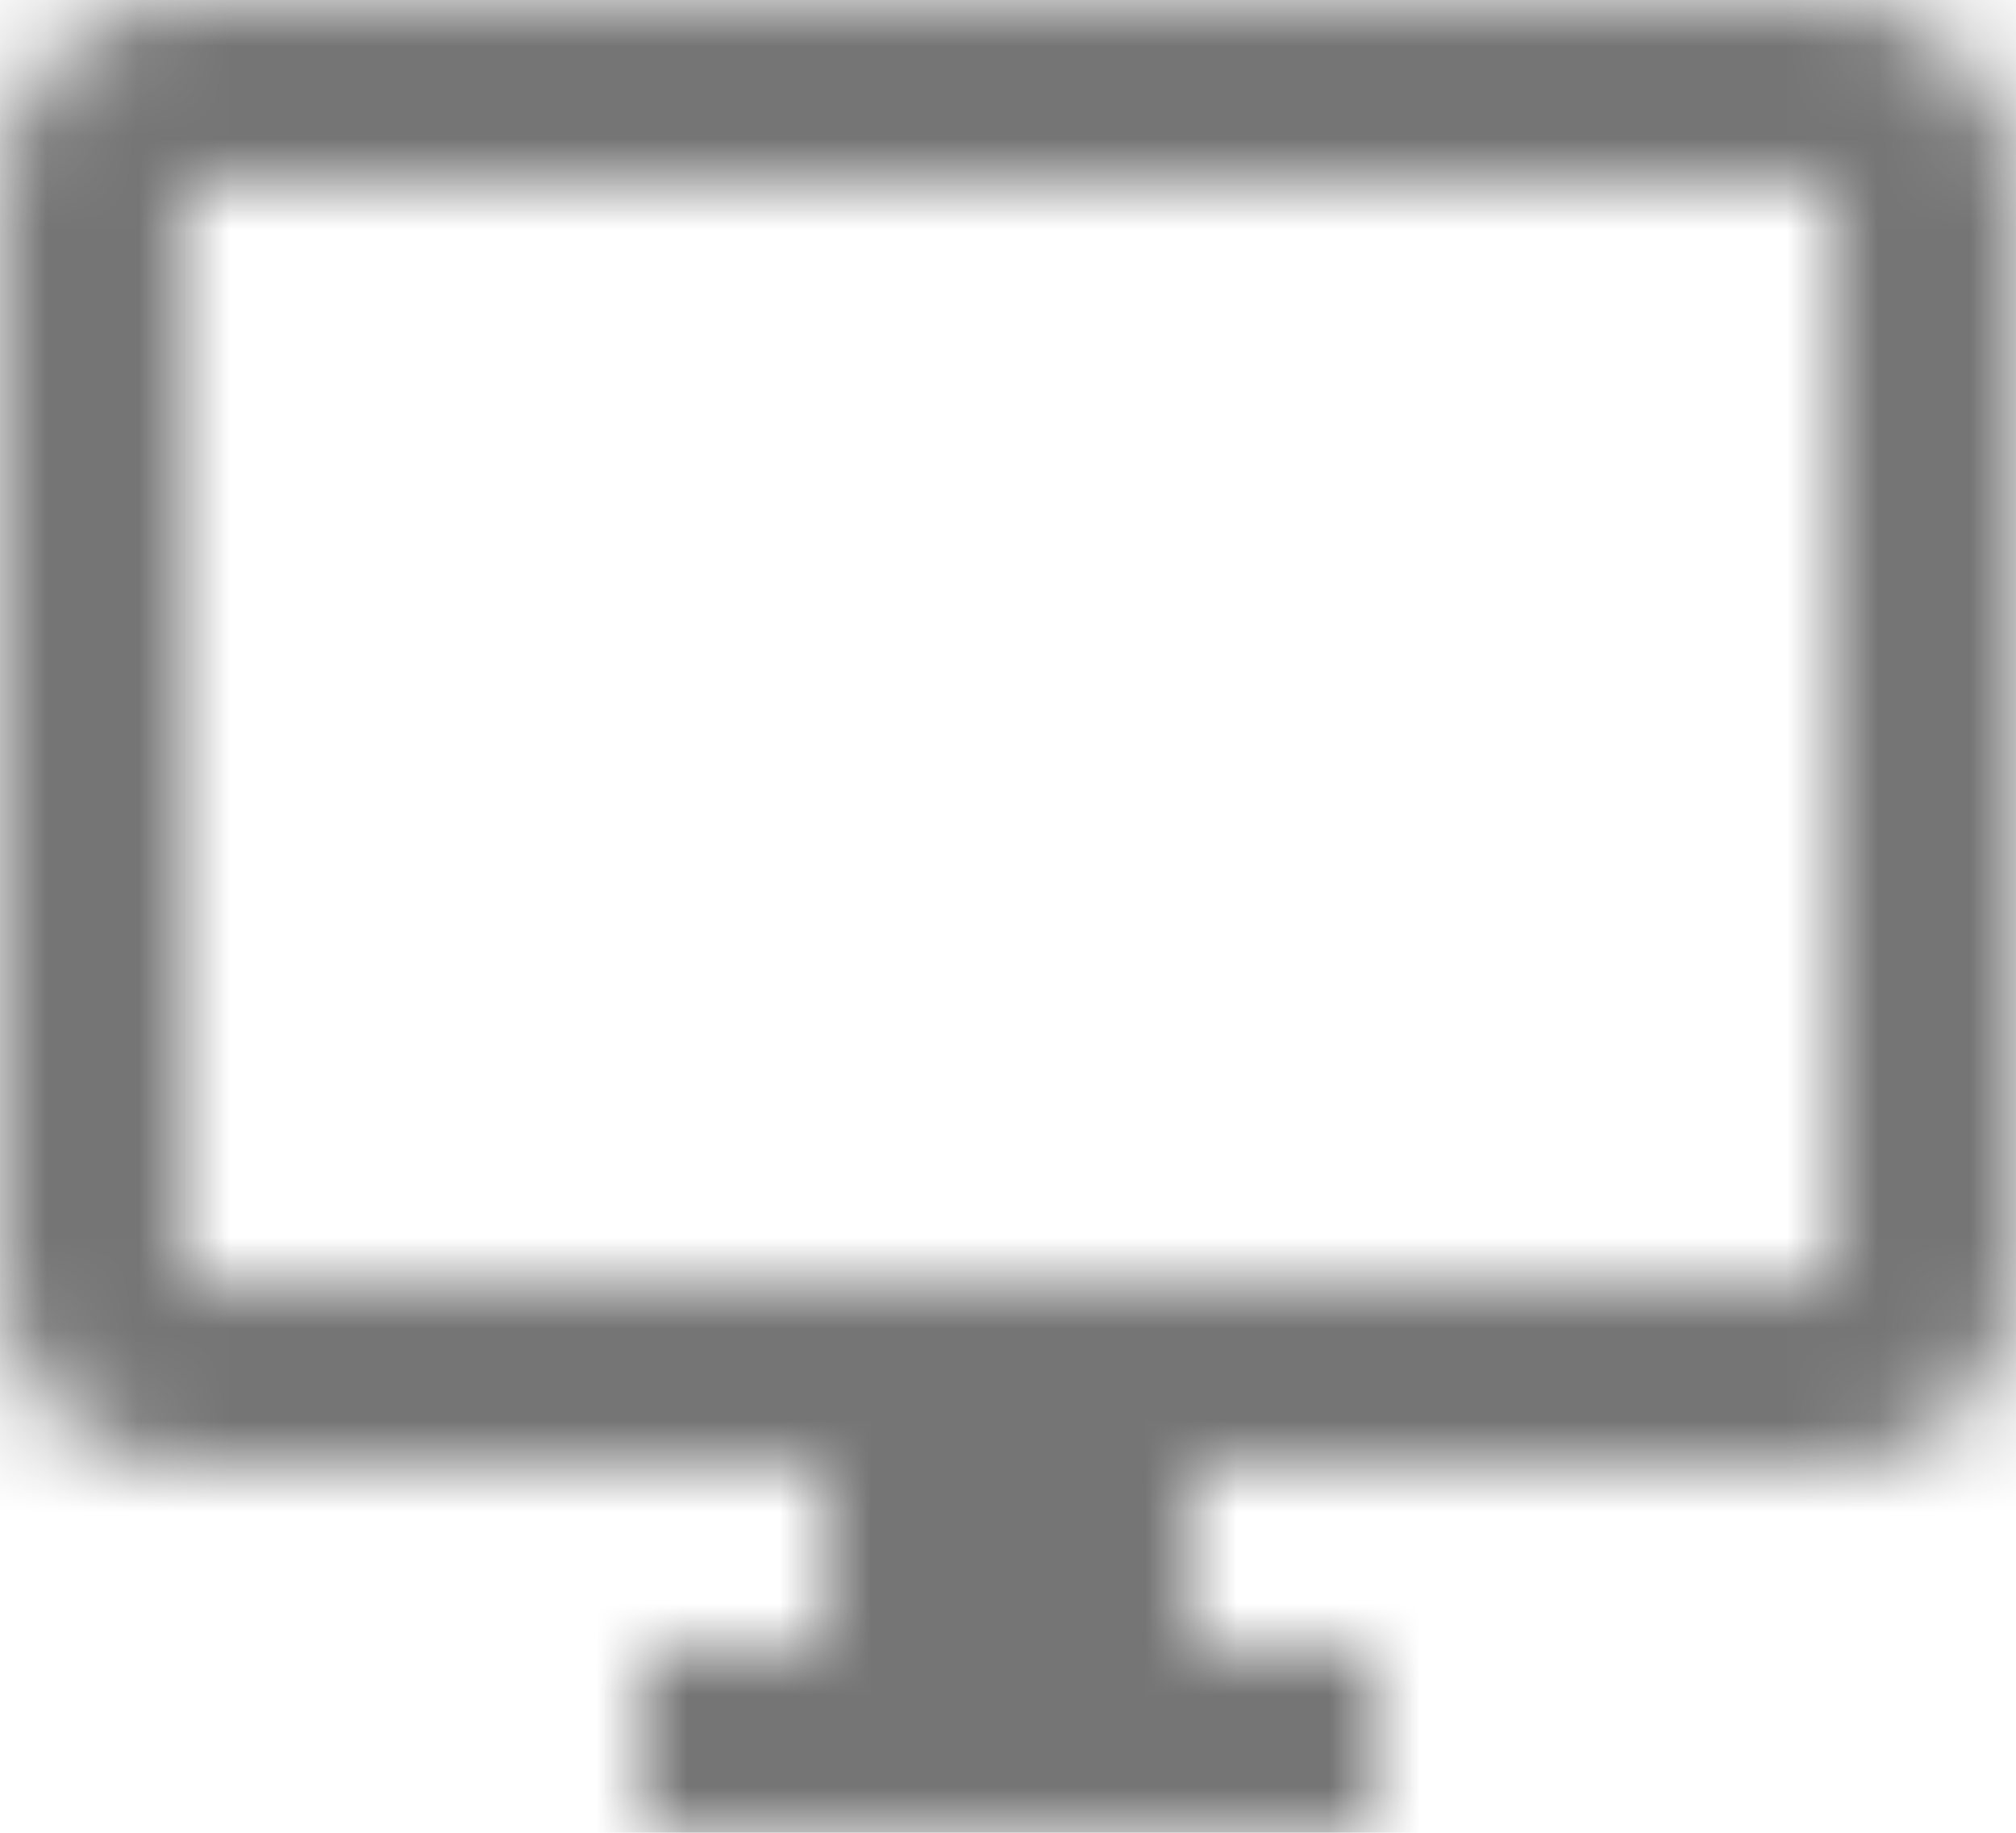 <?xml version="1.0" encoding="UTF-8"?>
<svg width="22px" height="20px" viewBox="0 0 22 20" version="1.1" xmlns="http://www.w3.org/2000/svg" xmlns:xlink="http://www.w3.org/1999/xlink">
    <title>Icn_Session_setting</title>
    <defs>
        <path d="M21,2 L3,2 C1.9,2 1,2.9 1,4 L1,16 C1,17.1 1.9,18 3,18 L10,18 L10,20 L8,20 L8,22 L16,22 L16,20 L14,20 L14,18 L21,18 C22.1,18 23,17.1 23,16 L23,4 C23,2.9 22.1,2 21,2 L21,2 Z M21,16 L3,16 L3,4 L21,4 L21,16 L21,16 Z" id="path-1"></path>
    </defs>
    <g id="ch01_Login" stroke="none" stroke-width="1" fill="none" fill-rule="evenodd">
        <g id="LNB/LNB-Group" transform="translate(-1, -267)">
            <g id="Group" transform="translate(0, 11)">
                <g id="LNB/1depth/icon+text-Copy-5" transform="translate(0, 240)">
                    <g id="ICON" transform="translate(0, 14)">
                        <polygon id="Base" points="-5.00000112e-08 -4.9999926e-08 24 -4.9999926e-08 24 24 -5.00000112e-08 24"></polygon>
                        <mask id="mask-2" fill="white">
                            <use xlink:href="#path-1"></use>
                        </mask>
                        <g id="Icon" fill-rule="nonzero"></g>
                        <rect id="↳-🎨-Color" fill="#757575" mask="url(#mask-2)" x="0" y="0" width="24" height="24"></rect>
                    </g>
                </g>
            </g>
        </g>
    </g>
</svg>